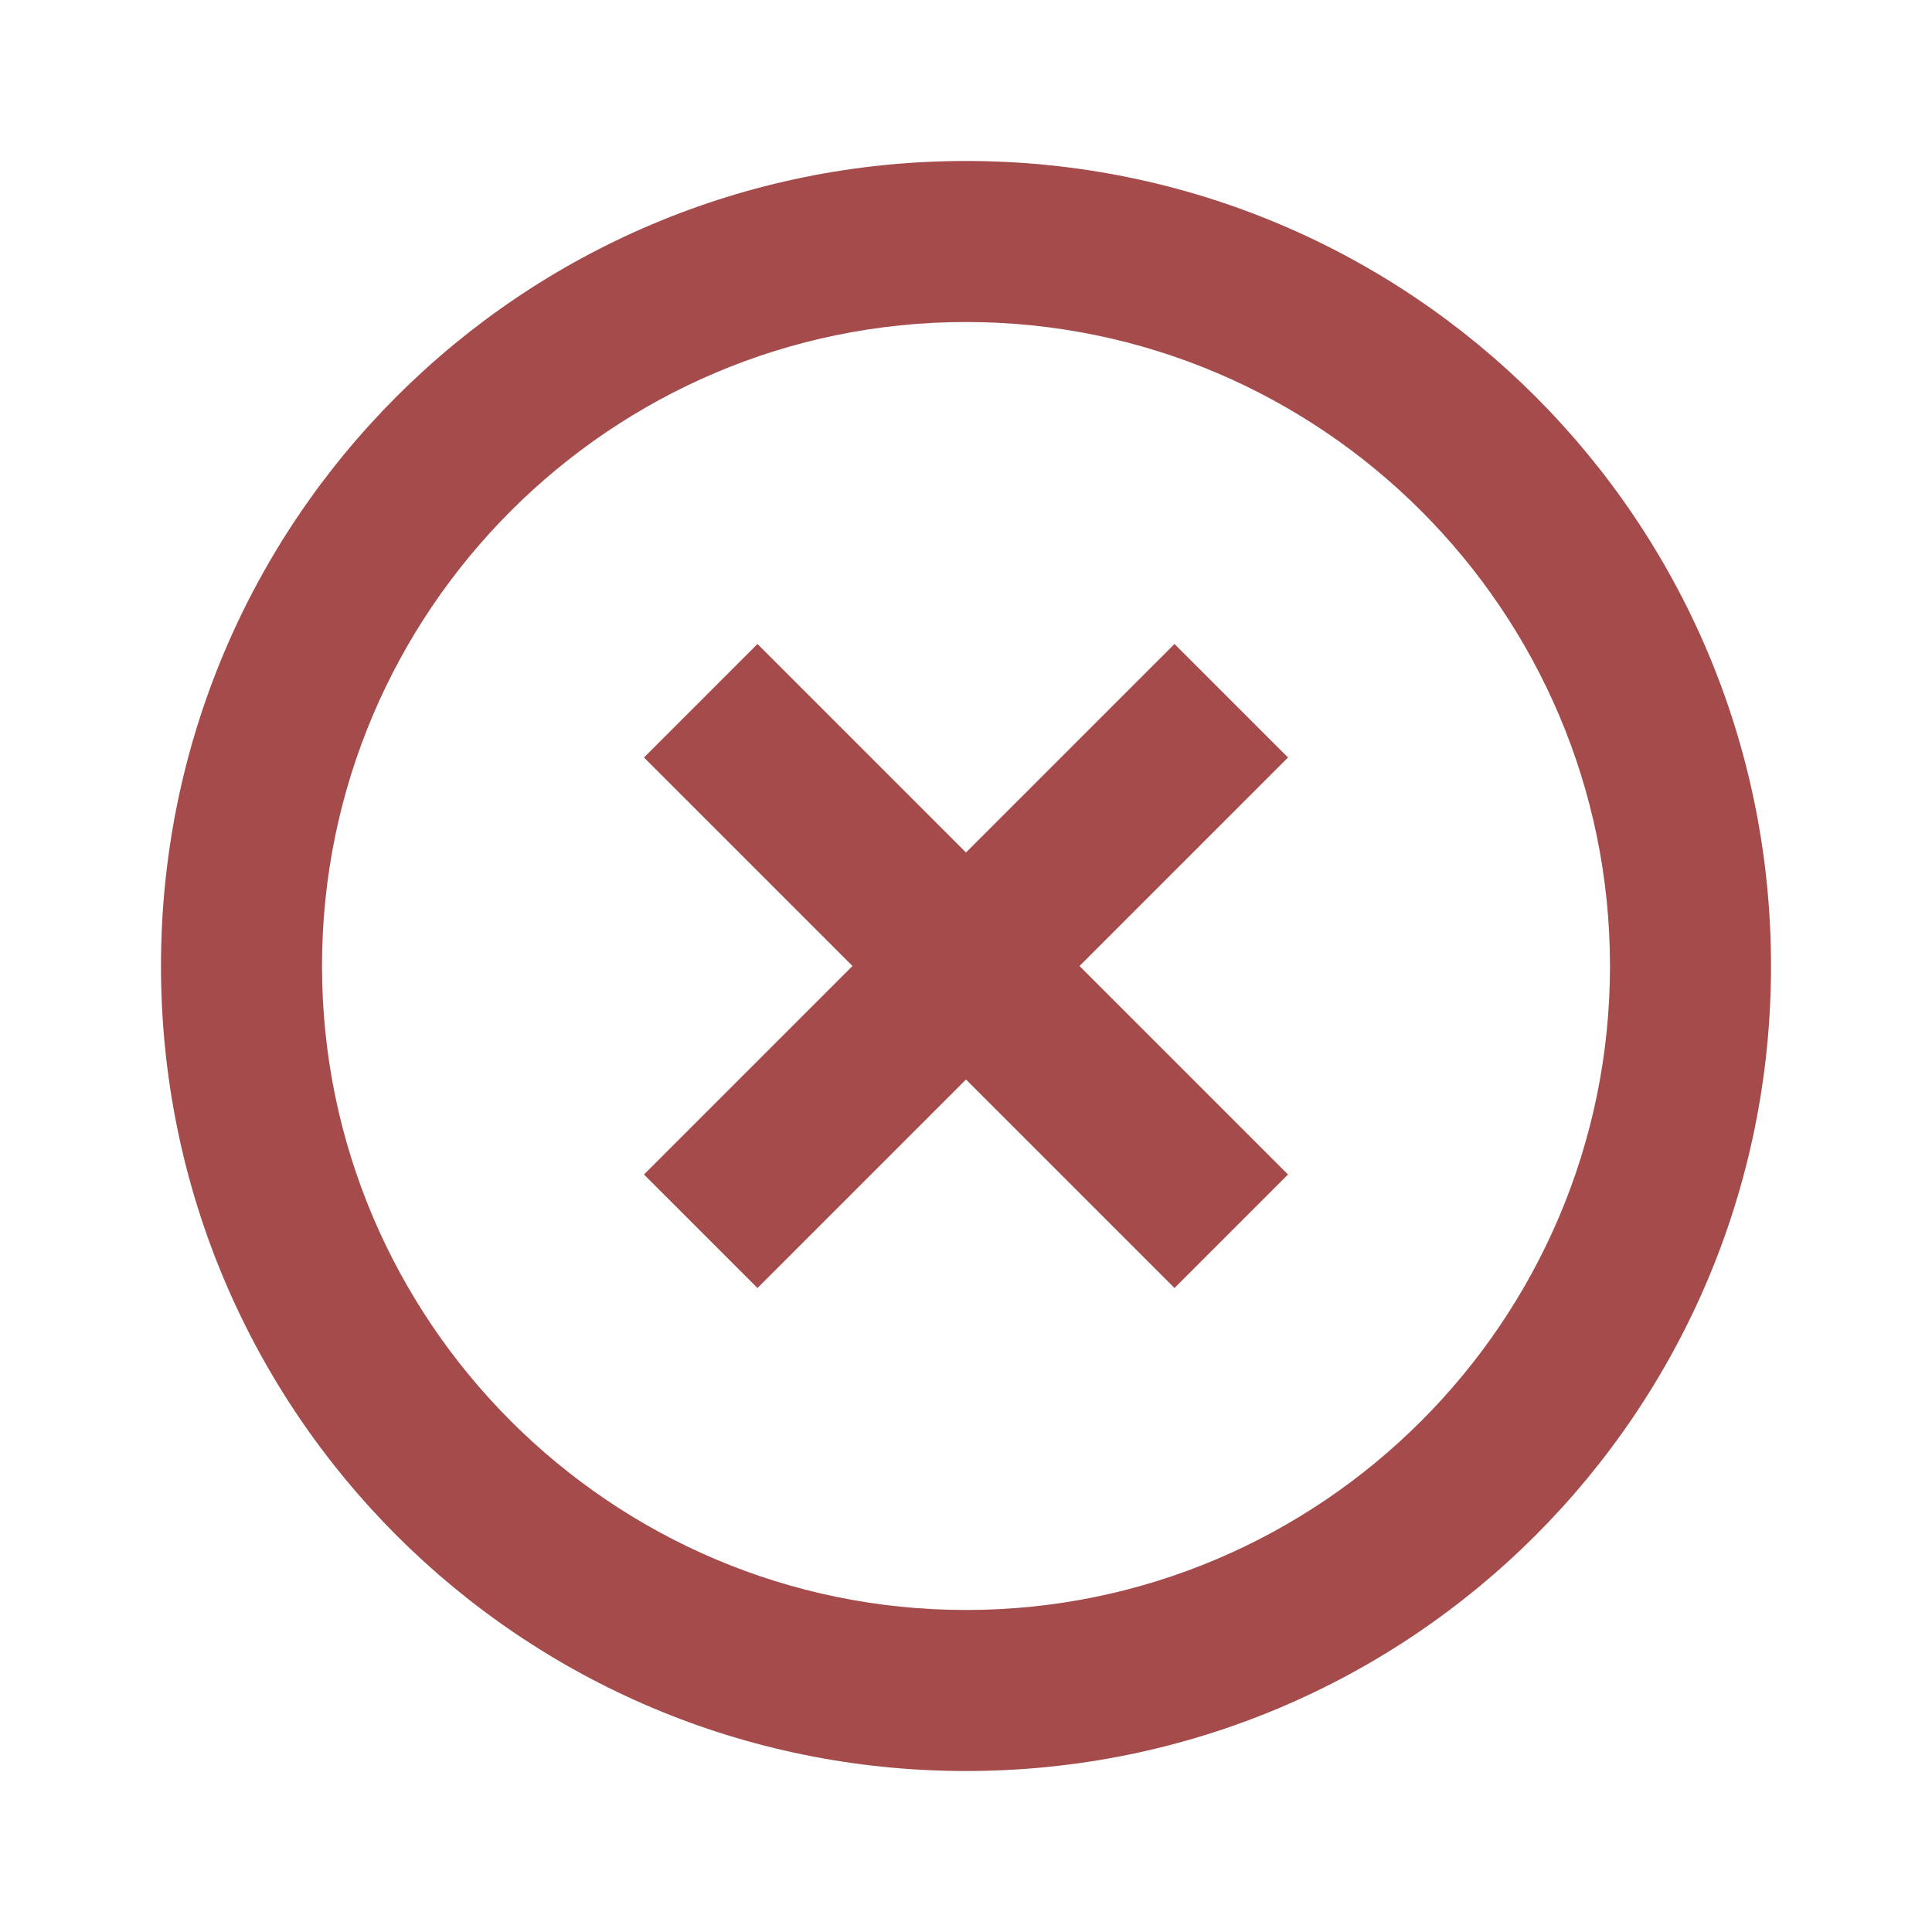 <svg width="40" height="40" viewBox="0 0 40 40" fill="none" xmlns="http://www.w3.org/2000/svg">
<path d="M20 33.333C12.65 33.333 6.667 27.35 6.667 20C6.667 12.65 12.65 6.667 20 6.667C27.35 6.667 33.333 12.65 33.333 20C33.333 27.35 27.35 33.333 20 33.333ZM20 3.333C10.783 3.333 3.333 10.783 3.333 20C3.333 29.217 10.783 36.667 20 36.667C29.217 36.667 36.667 29.217 36.667 20C36.667 10.783 29.217 3.333 20 3.333ZM24.317 13.333L20 17.65L15.683 13.333L13.333 15.683L17.65 20L13.333 24.317L15.683 26.667L20 22.35L24.317 26.667L26.667 24.317L22.35 20L26.667 15.683L24.317 13.333Z" fill="#A54B4B"/>
</svg>
